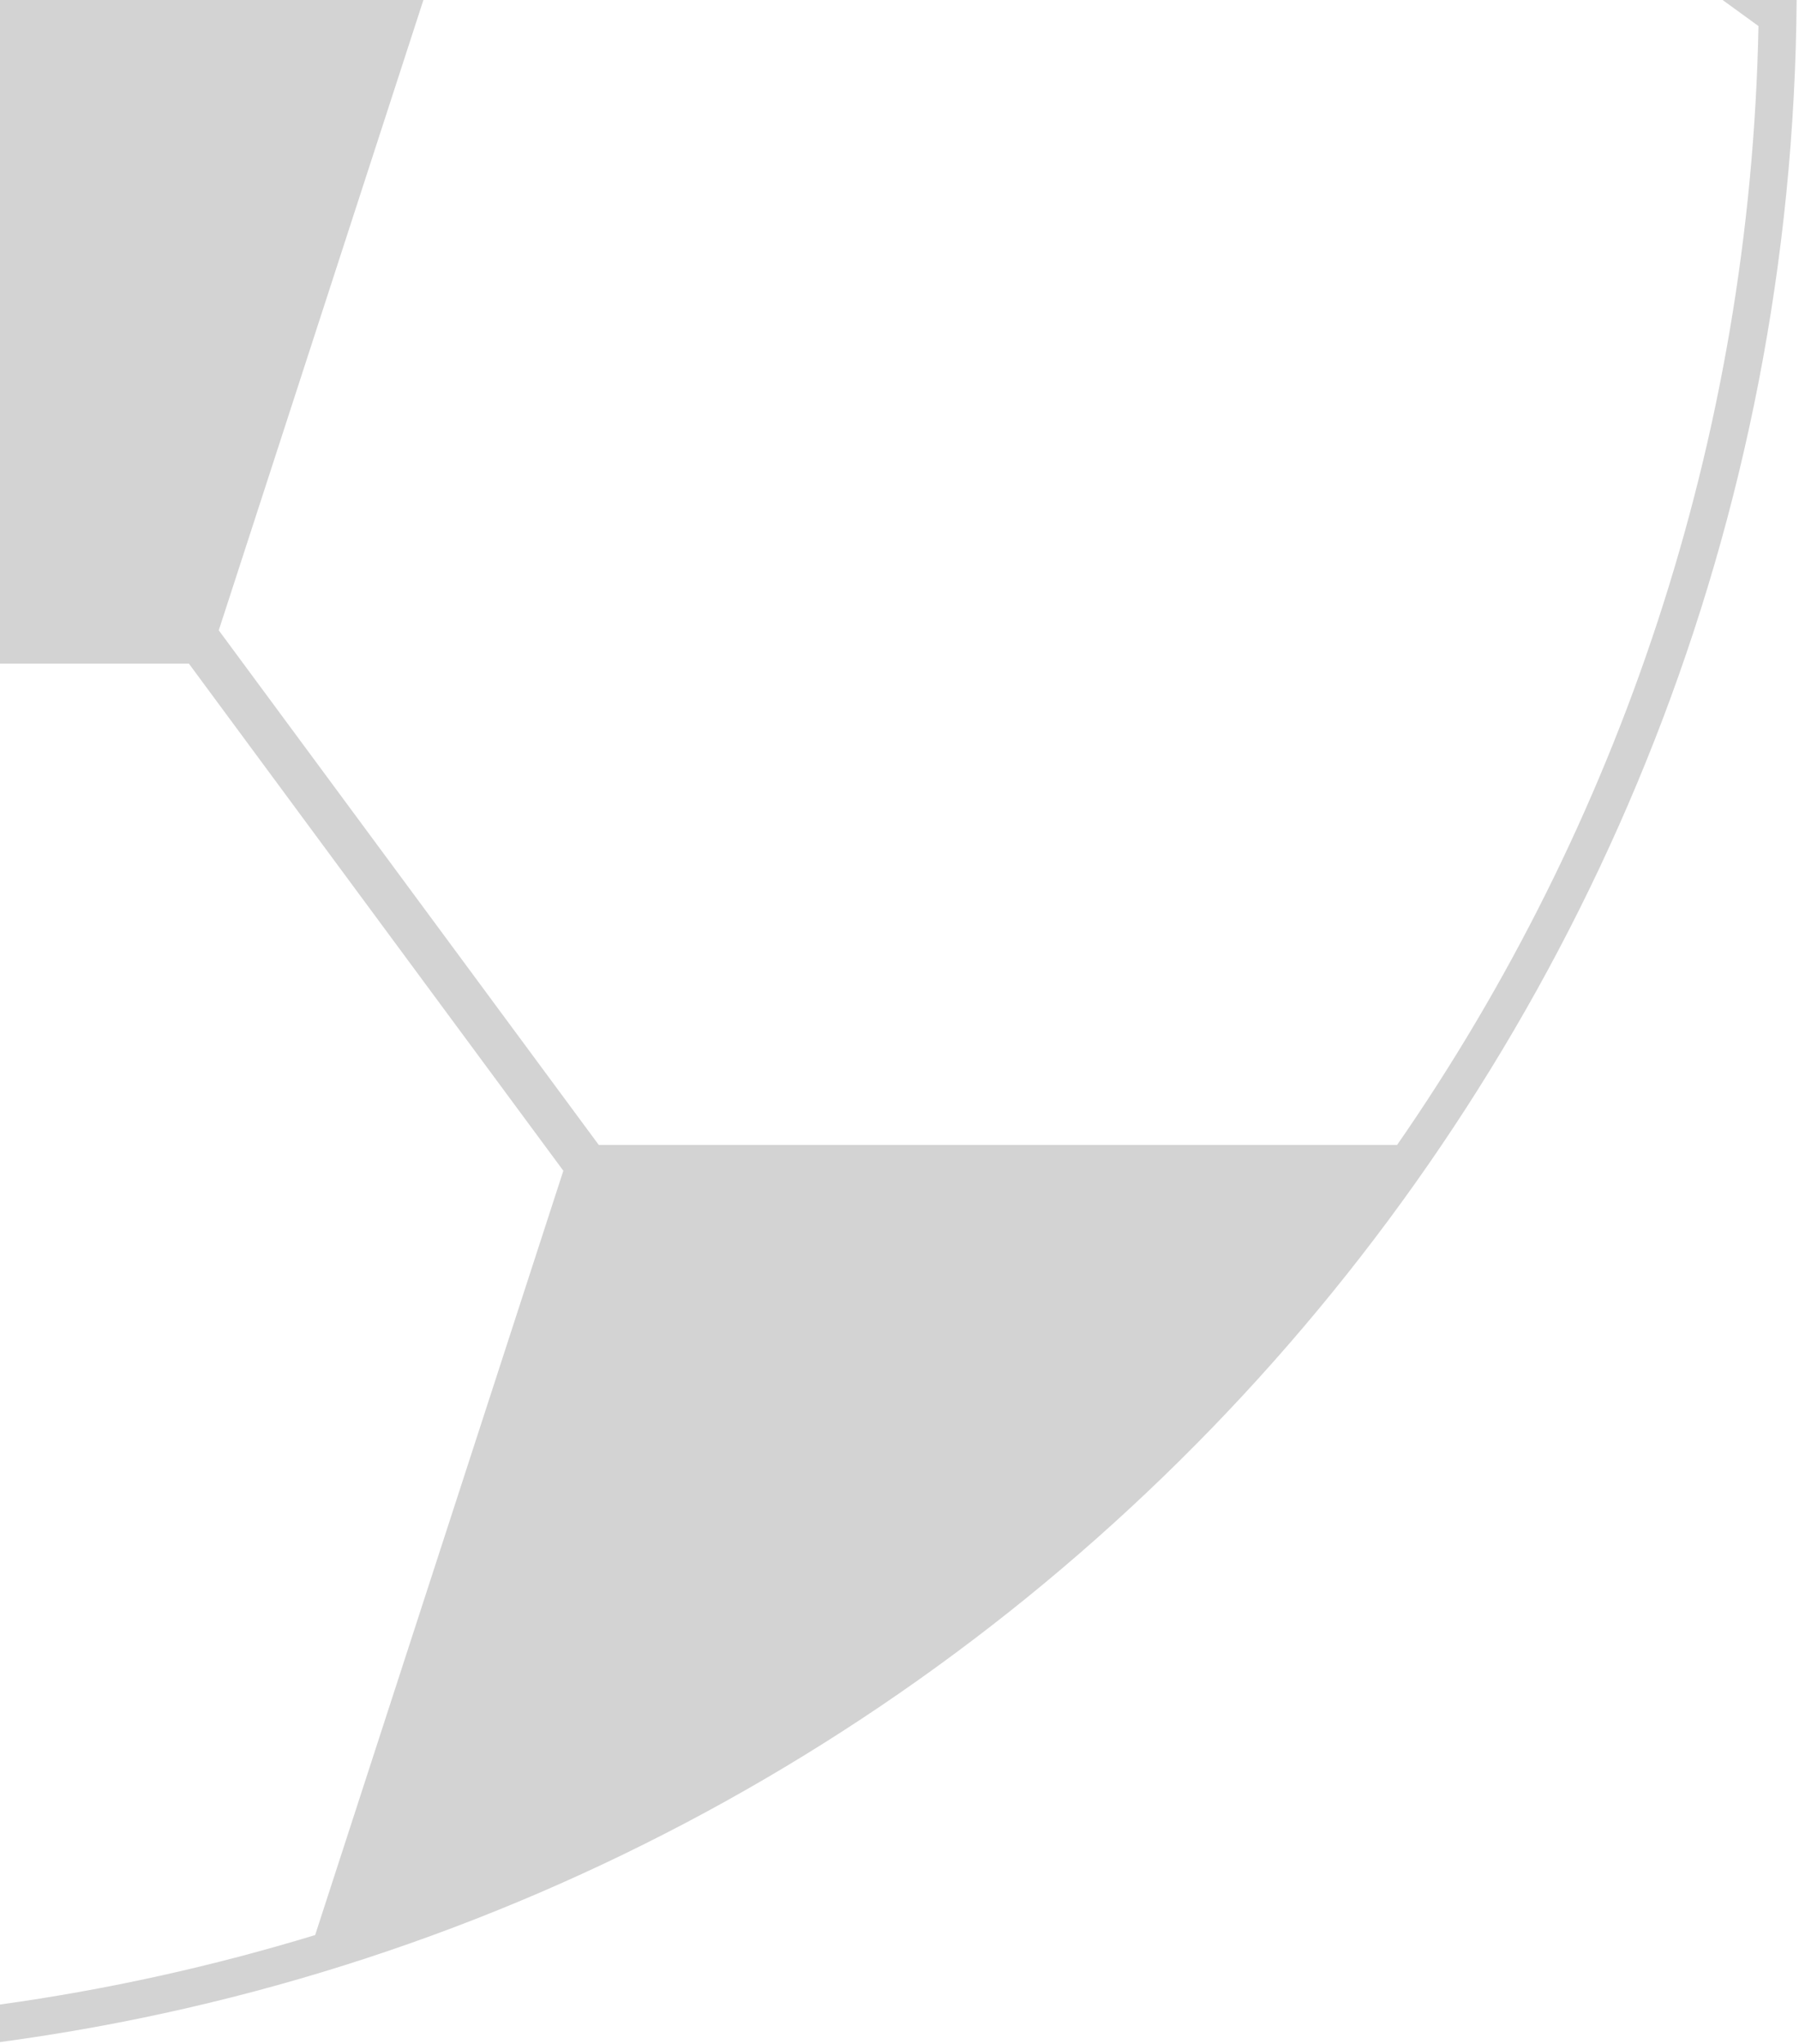 <svg width="375" height="426" viewBox="0 0 375 426" fill="none" xmlns="http://www.w3.org/2000/svg">
<path d="M0 425.6V417.775C22.503 414.66 44.441 409.767 65.691 403.296L117.428 244.004L39.367 138.3C34.552 138.3 29.739 138.3 24.924 138.3C16.617 138.3 8.308 138.3 0 138.3V0H88.261C83.718 13.988 79.177 27.967 74.636 41.954C66.004 68.542 57.37 95.125 48.737 121.713C47.69 124.925 46.646 128.15 45.599 131.367L74.666 170.721L124.809 238.617H291.231C337.282 172.171 364.834 92.013 366.555 5.433L359.076 0H374.507C372.953 217.5 210.144 397.359 0 425.6Z" fill="#D3D3D3"/>
</svg>
